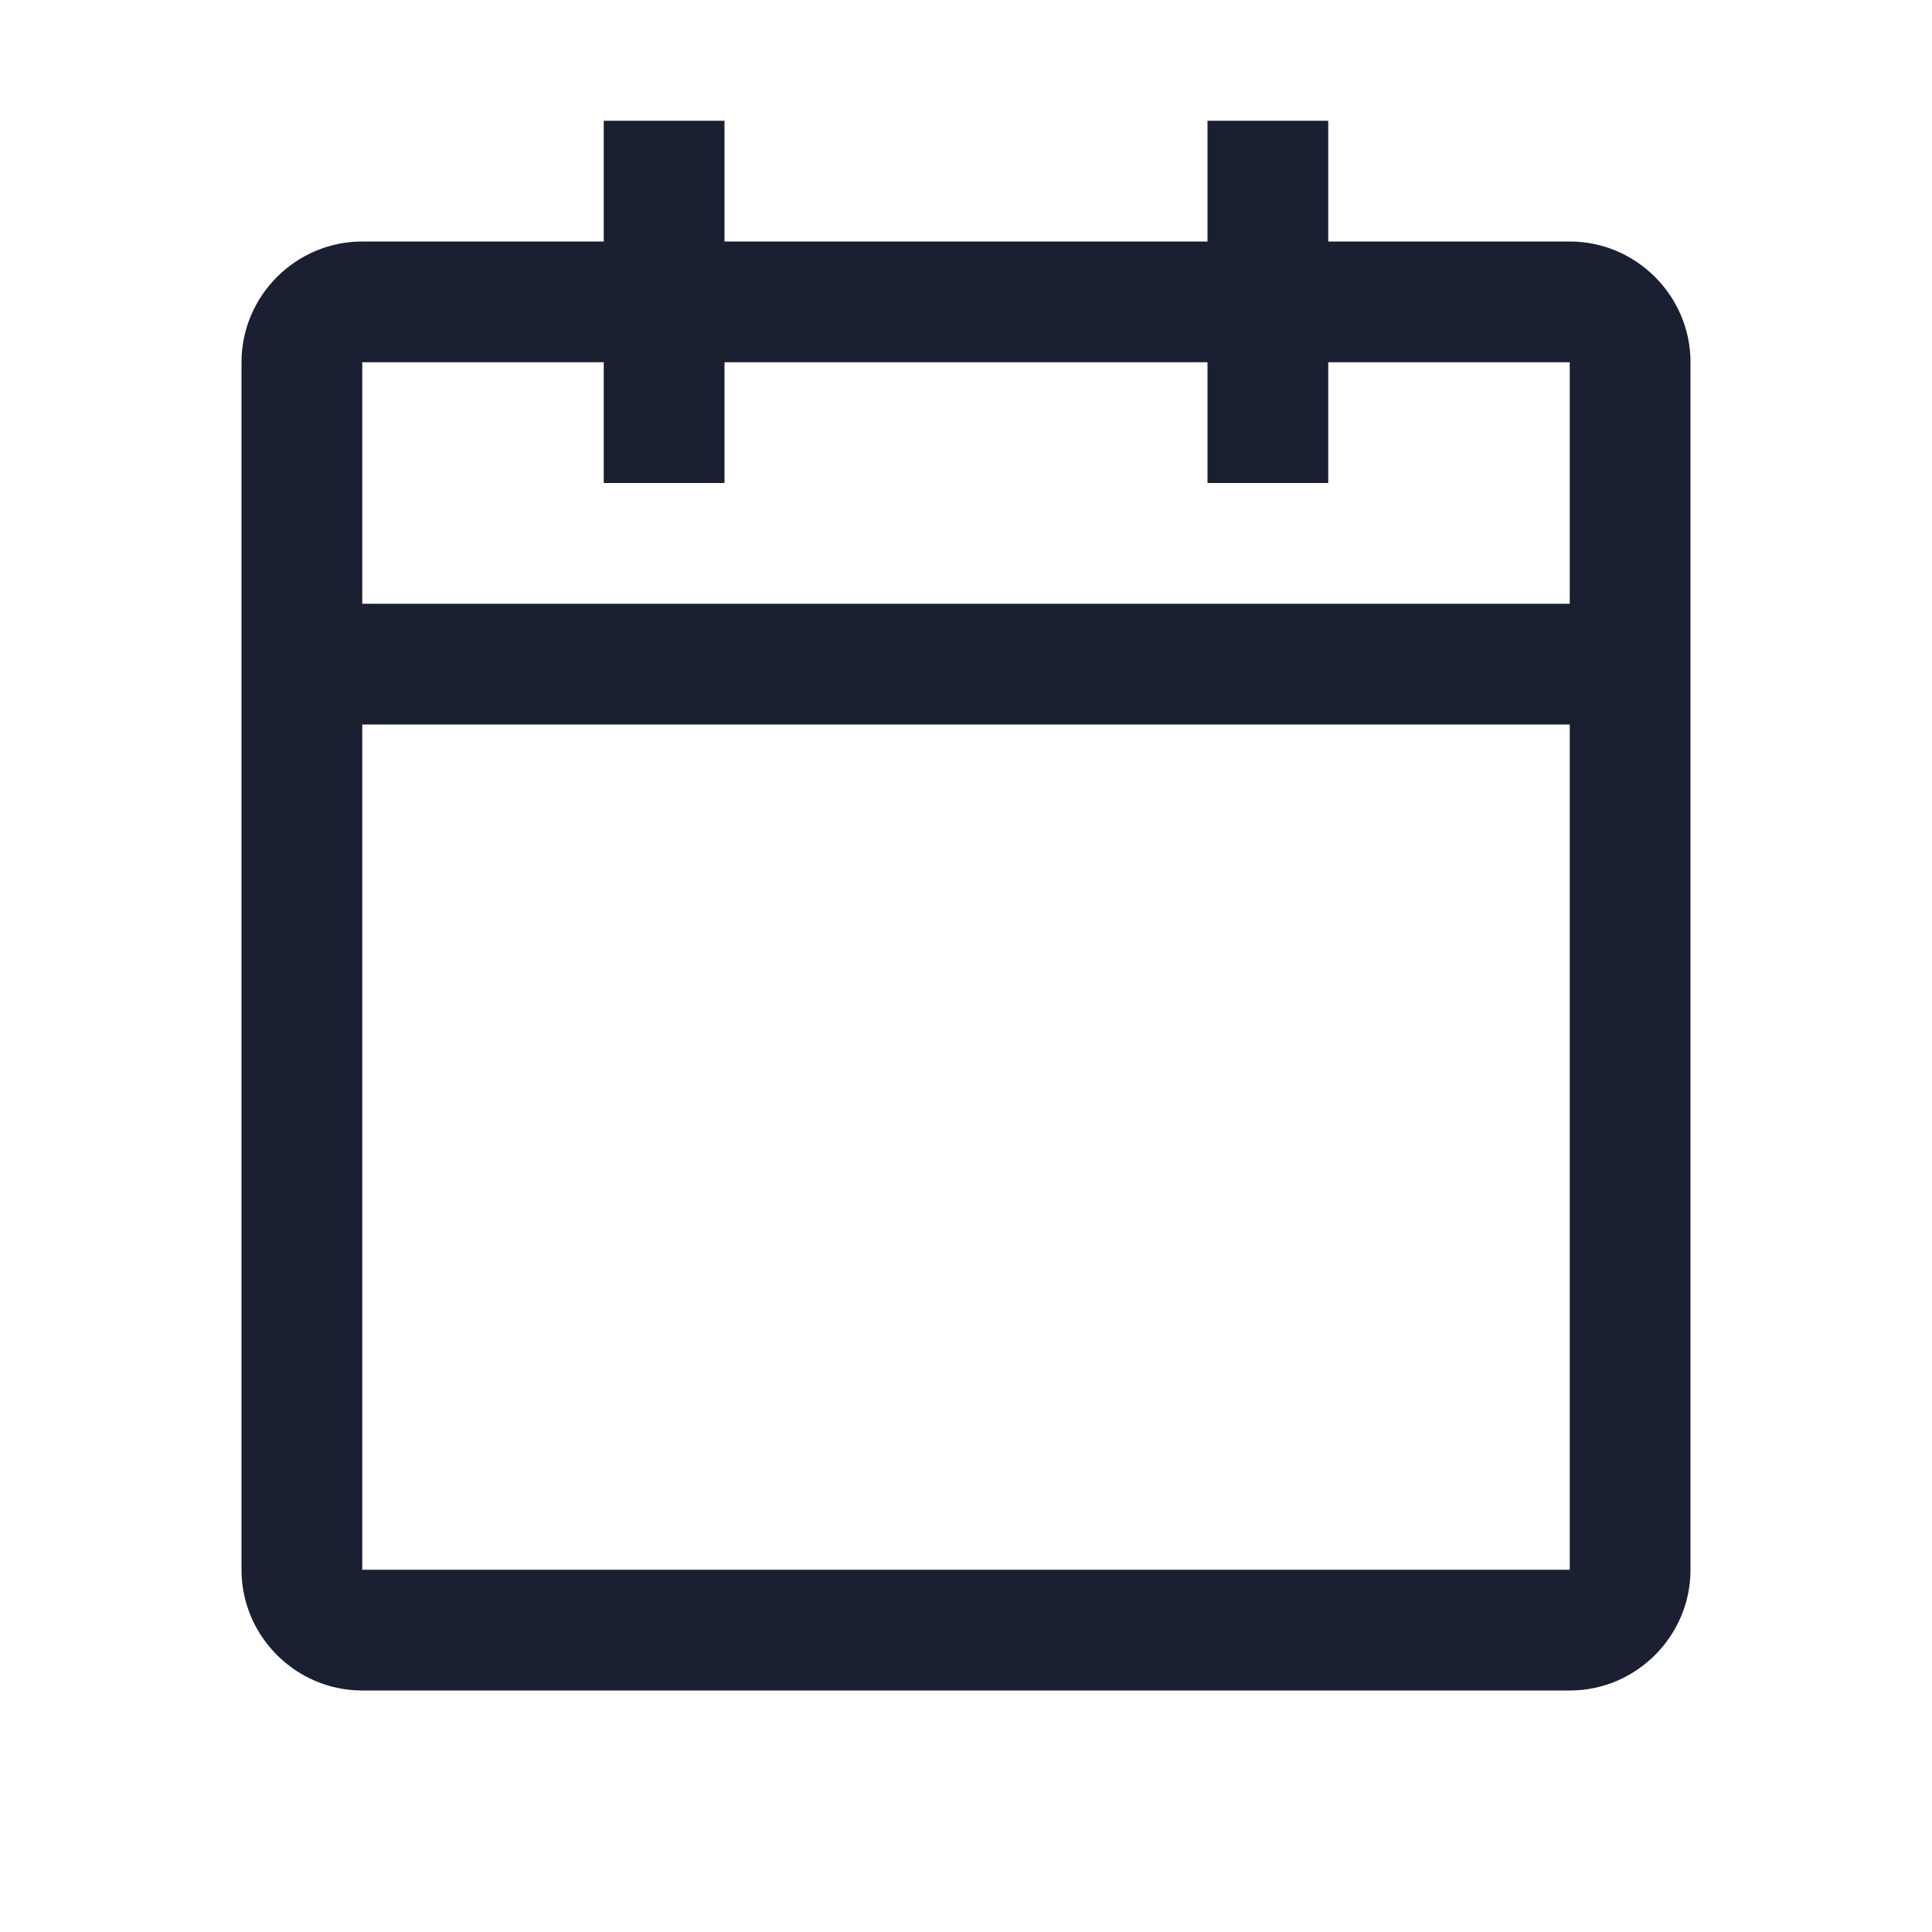 <svg width="16" height="16" viewBox="0 0 16 16" fill="none" xmlns="http://www.w3.org/2000/svg">
<path d="M13 2H11V1H10V2H6V1H5V2H3C2.45 2 2 2.45 2 3V13C2 13.55 2.45 14 3 14H13C13.55 14 14 13.55 14 13V3C14 2.45 13.55 2 13 2ZM13 13H3V6H13V13ZM13 5H3V3H5V4H6V3H10V4H11V3H13V5Z" fill="#1A2031"/>
</svg>
